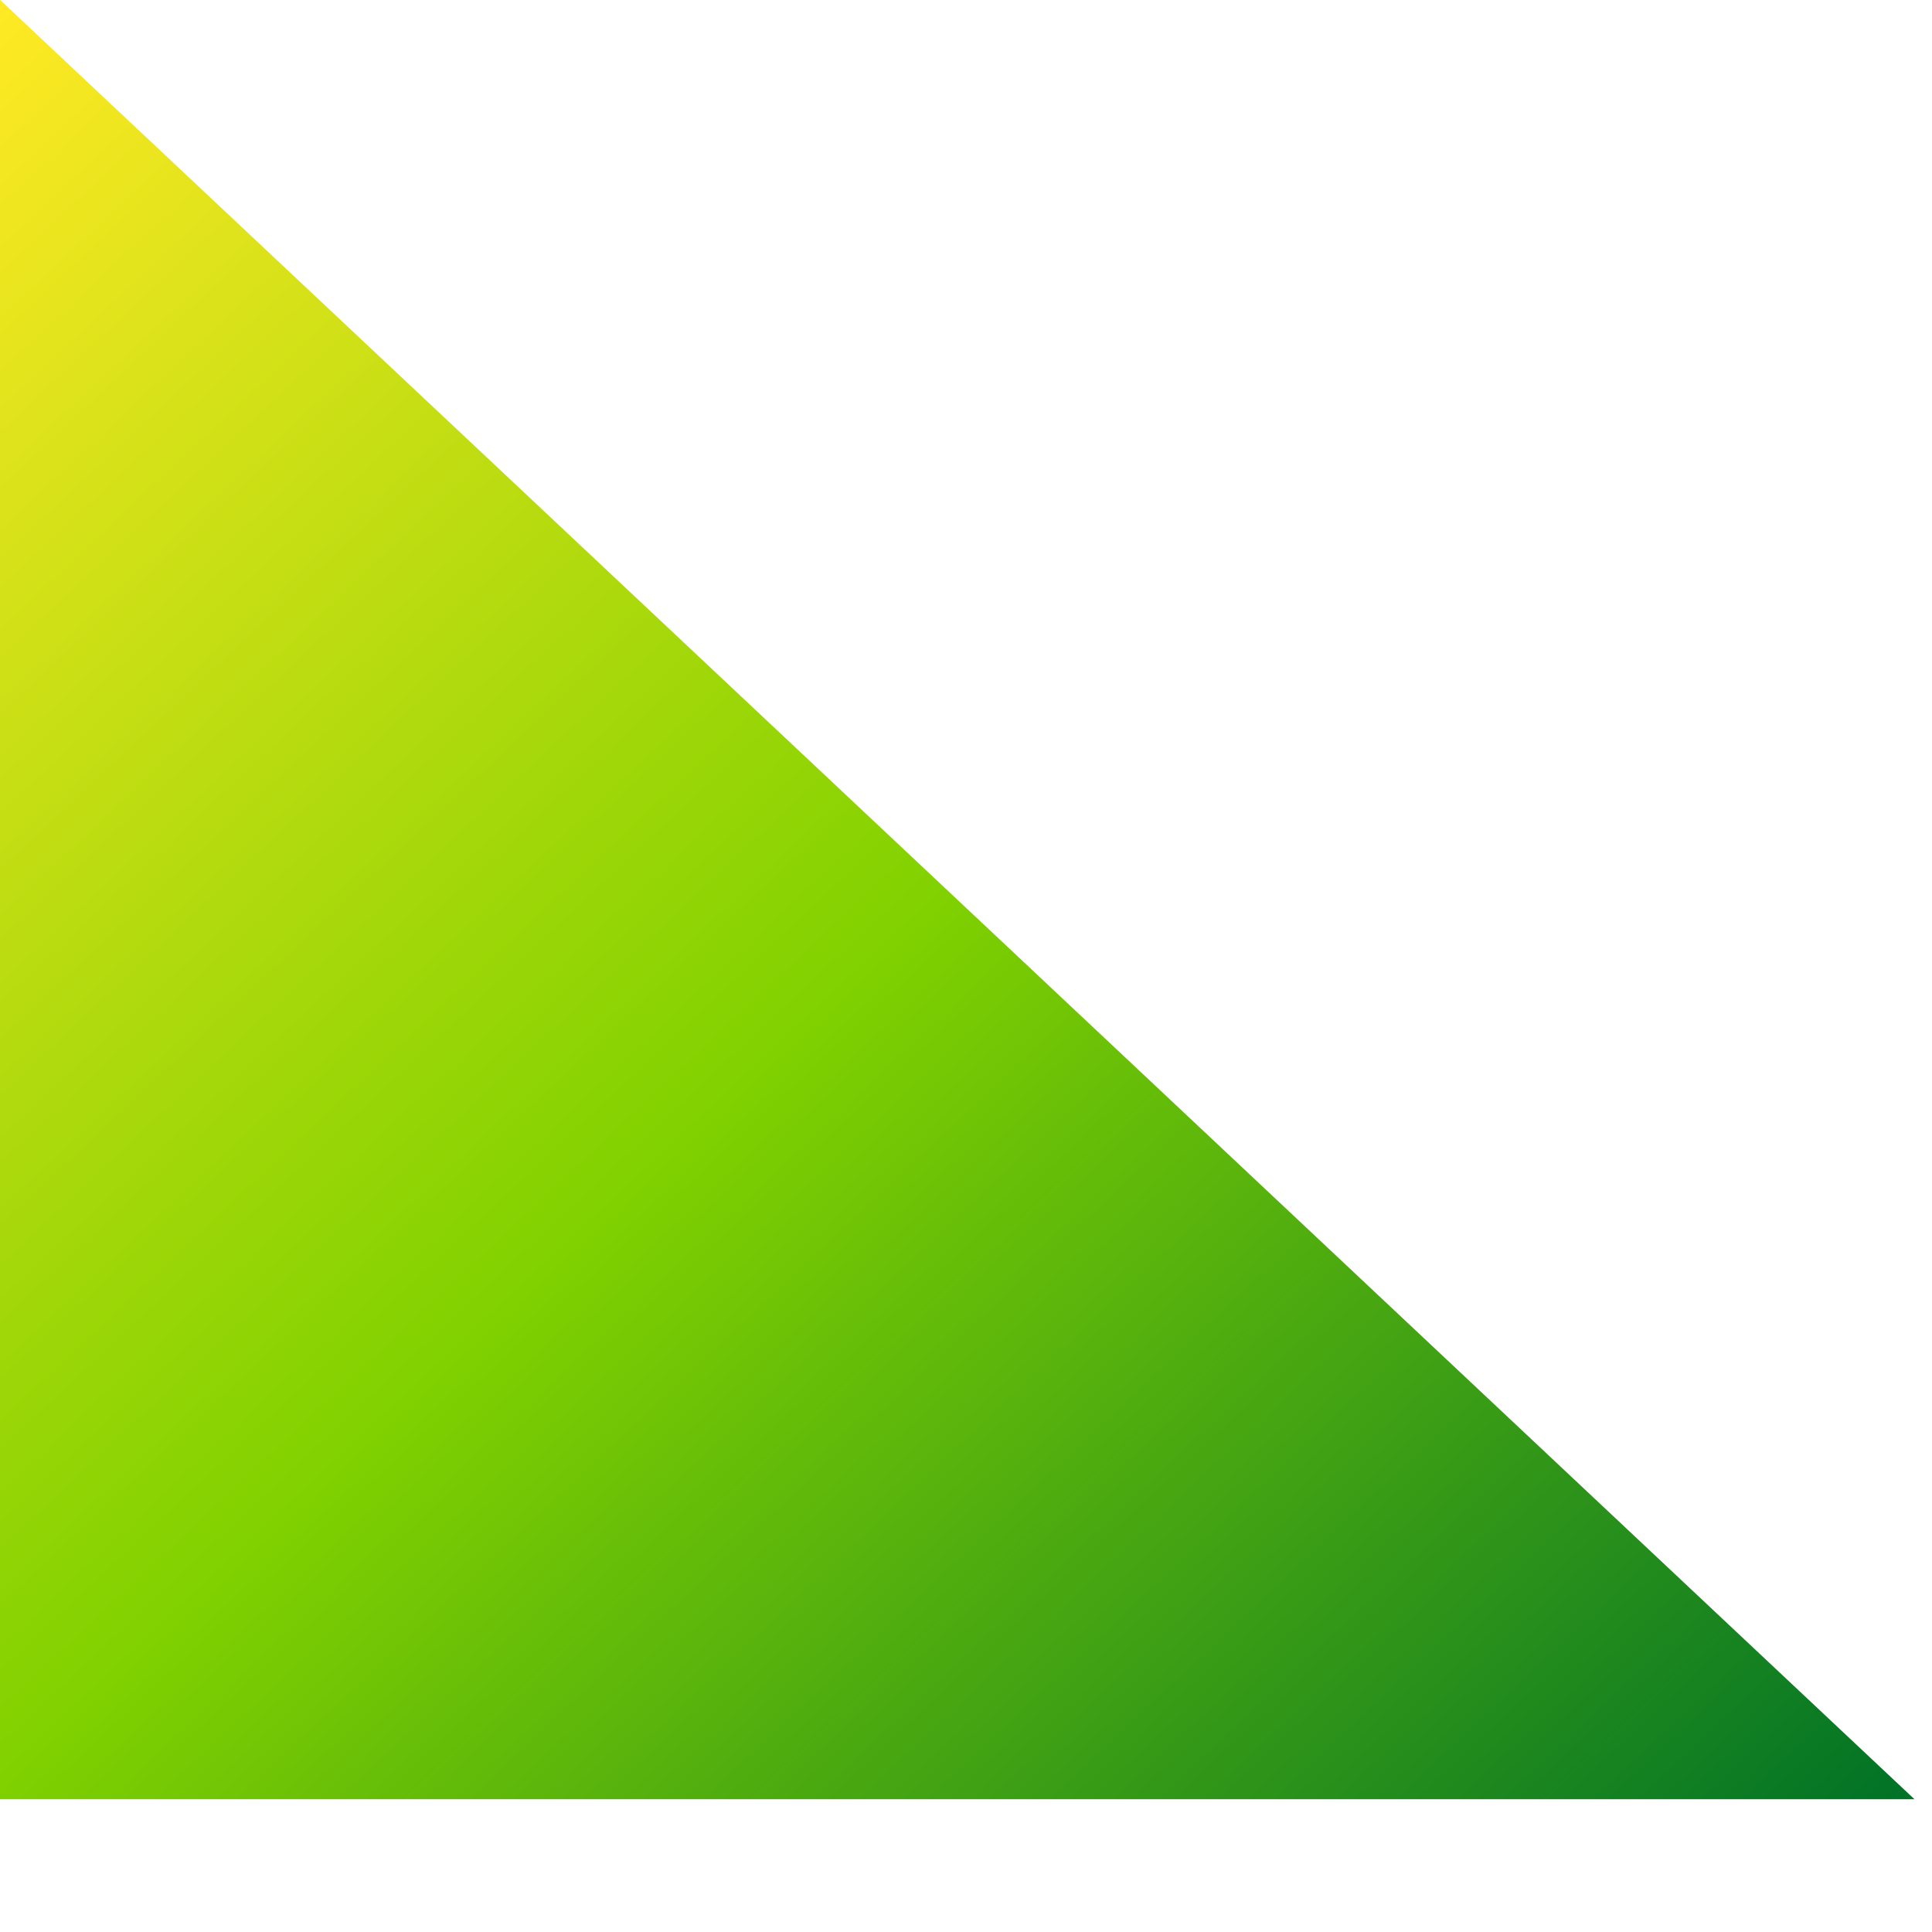 <svg width="14" height="14" viewBox="0 0 14 14" fill="none" xmlns="http://www.w3.org/2000/svg">
<path fill-rule="evenodd" clip-rule="evenodd" d="M0 13.038H13.873L0 -0.001V13.038Z" fill="url(#paint0_linear_2315_558)"/>
<defs>
<linearGradient id="paint0_linear_2315_558" x1="13.873" y1="13.038" x2="0.858" y2="-0.807" gradientUnits="userSpaceOnUse">
<stop stop-color="#007227"/>
<stop offset="0.505" stop-color="#81D100"/>
<stop offset="1" stop-color="#FFE924"/>
</linearGradient>
</defs>
</svg>
